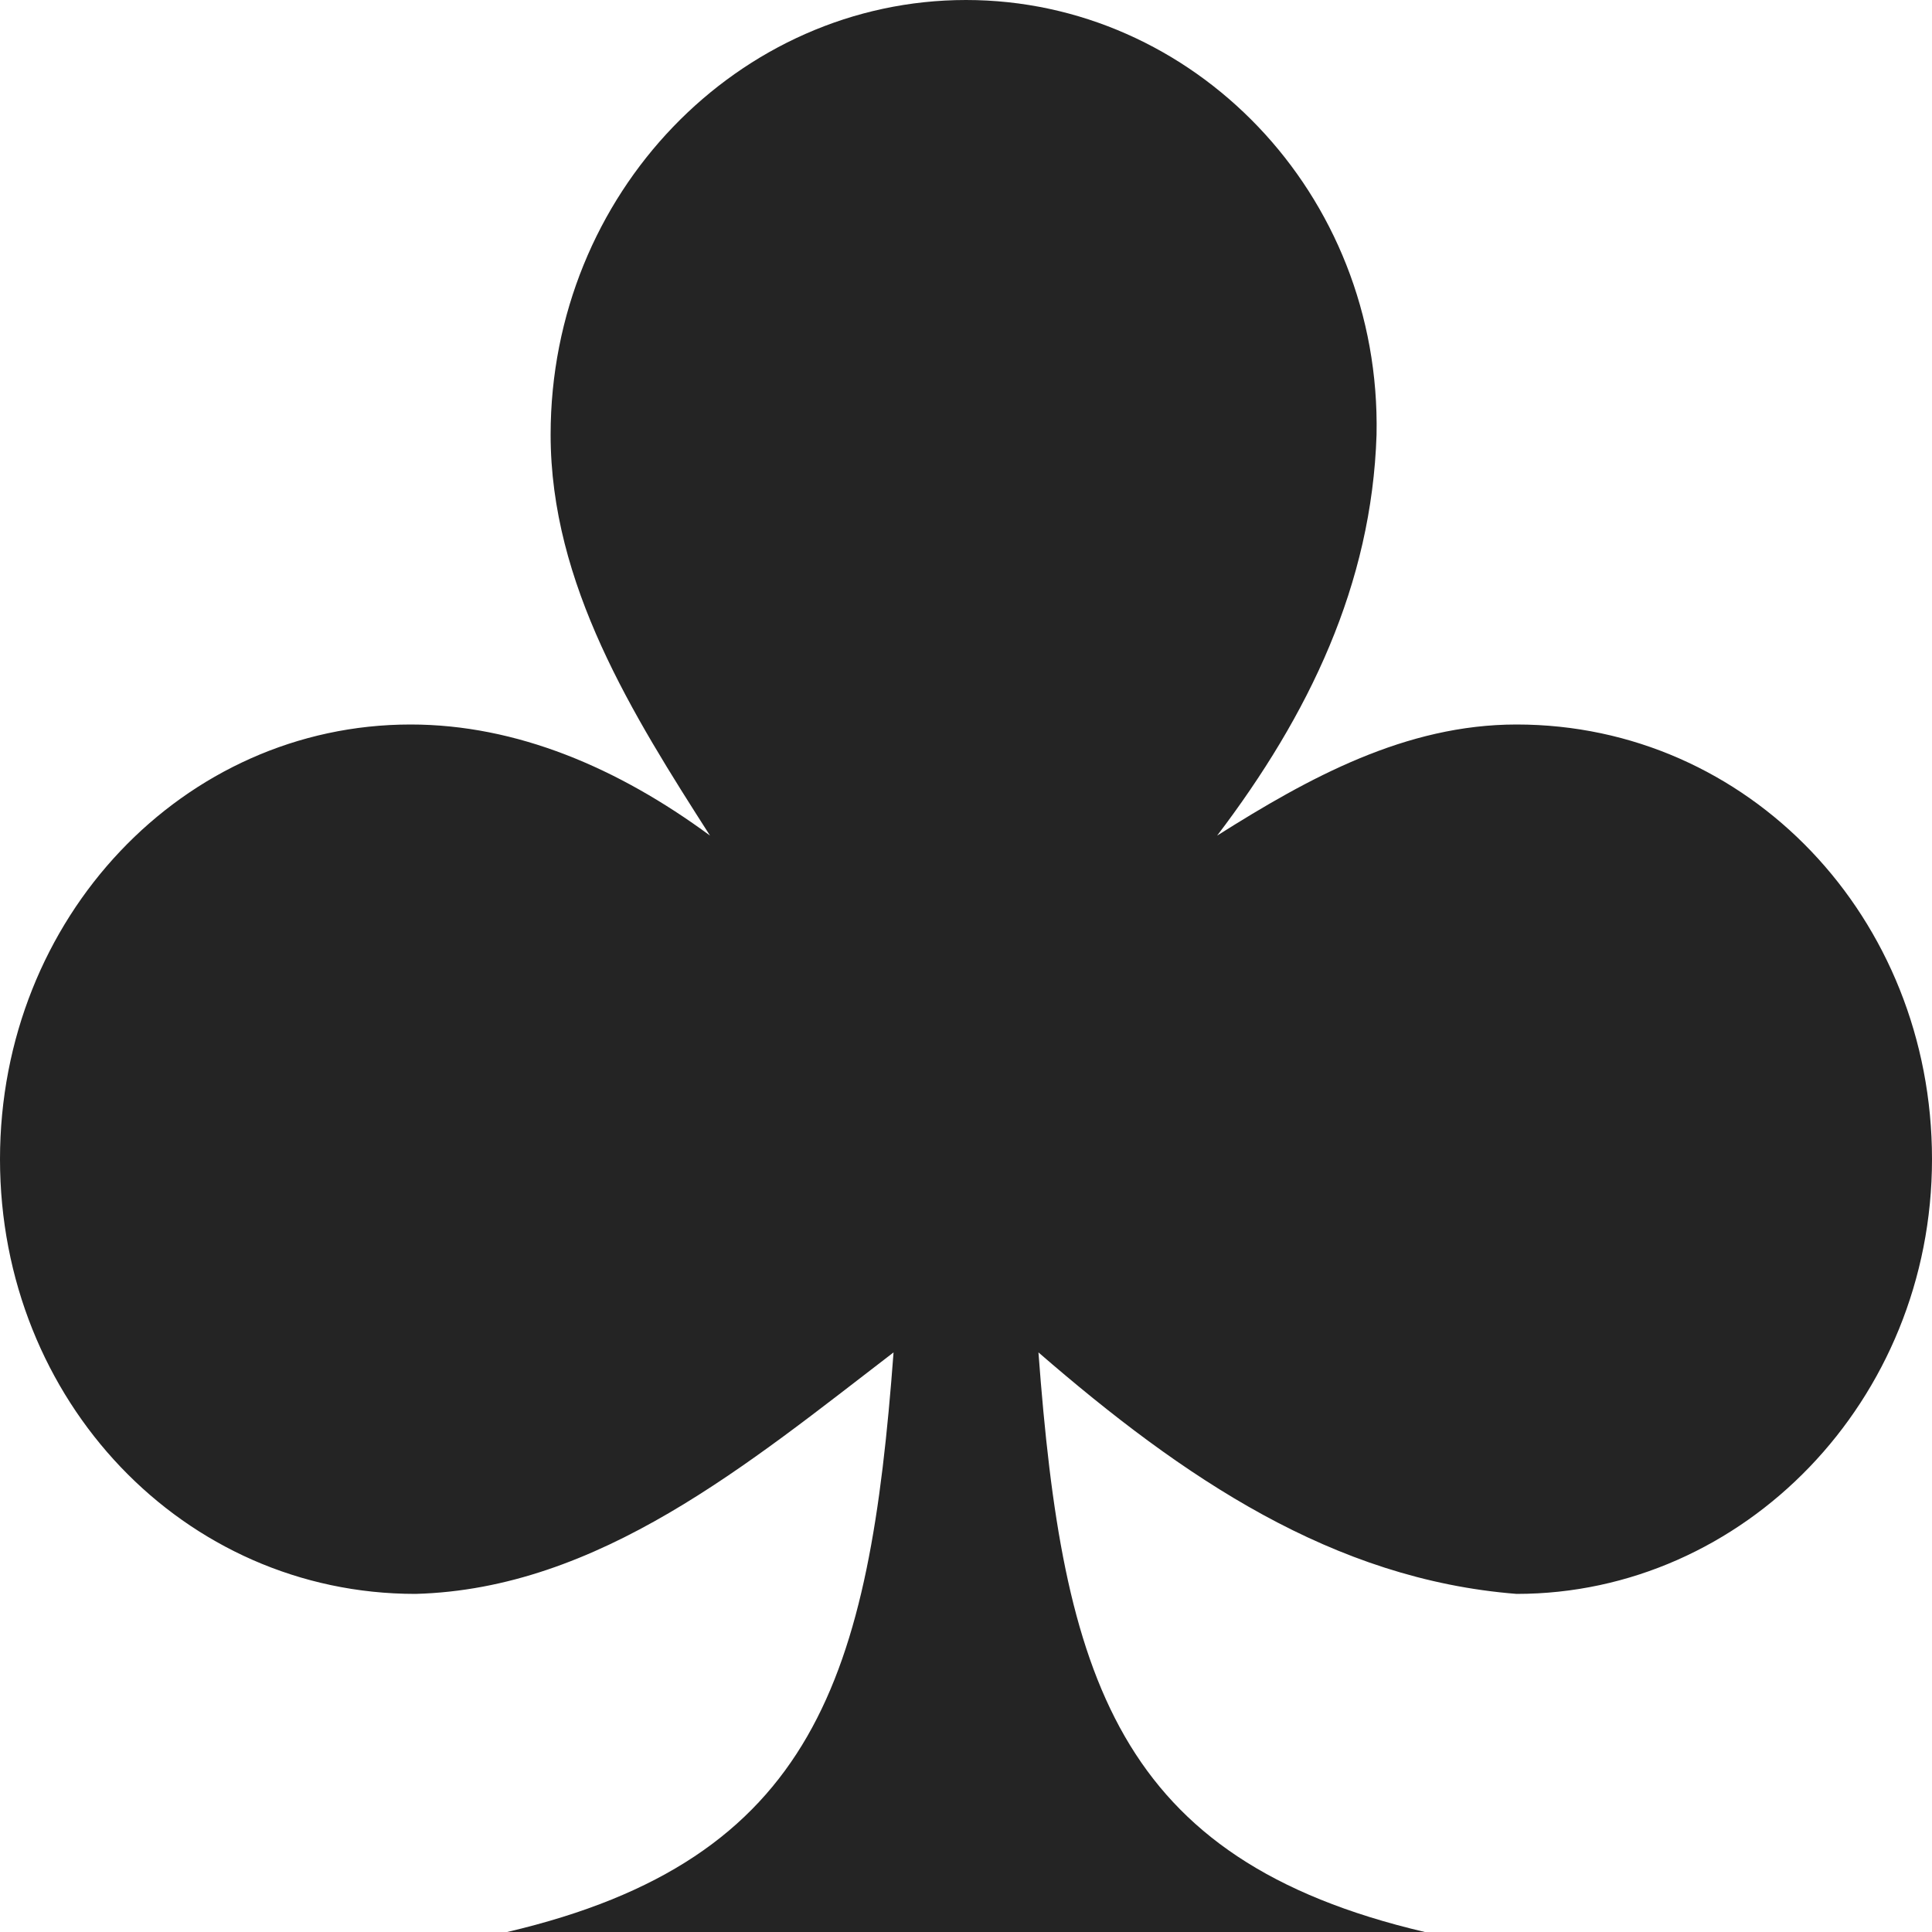 <?xml version="1.0" encoding="utf-8"?>
<!-- Generator: Adobe Illustrator 27.1.1, SVG Export Plug-In . SVG Version: 6.00 Build 0)  -->
<svg version="1.1"
	 id="svg3427" xmlns:rdf="http://www.w3.org/1999/02/22-rdf-syntax-ns#" xmlns:dc="http://purl.org/dc/elements/1.1/" xmlns:svg="http://www.w3.org/2000/svg" xmlns:cc="http://web.resource.org/cc/"
	 xmlns="http://www.w3.org/2000/svg" xmlns:xlink="http://www.w3.org/1999/xlink" x="0px" y="0px" viewBox="0 0 40 40"
	 style="enable-background:new 0 0 40 40;" xml:space="preserve">
<style type="text/css">
	.st0{fill:#242424;}
</style>
<g id="layer1">
	<path id="path3395" class="st0" d="M20,0c-4.7,0-8.6,4-8.6,9c0,3.1,1.7,5.8,3.3,8.3c-1.9-1.4-4-2.3-6.2-2.3C3.8,15,0,19,0,24
		s3.8,9,8.6,9c3.8-0.1,6.9-2.7,9.9-5c-0.5,6.7-1.6,10.5-8,12h19c-6.4-1.5-7.5-5.3-8-12c3,2.6,6.1,4.7,9.9,5c4.7,0,8.6-4,8.6-9
		s-3.8-9-8.6-9c-2.3,0-4.3,1.1-6.2,2.3c1.9-2.5,3.2-5.2,3.3-8.3C28.6,4,24.7,0,20,0z"/>
</g>
</svg>
